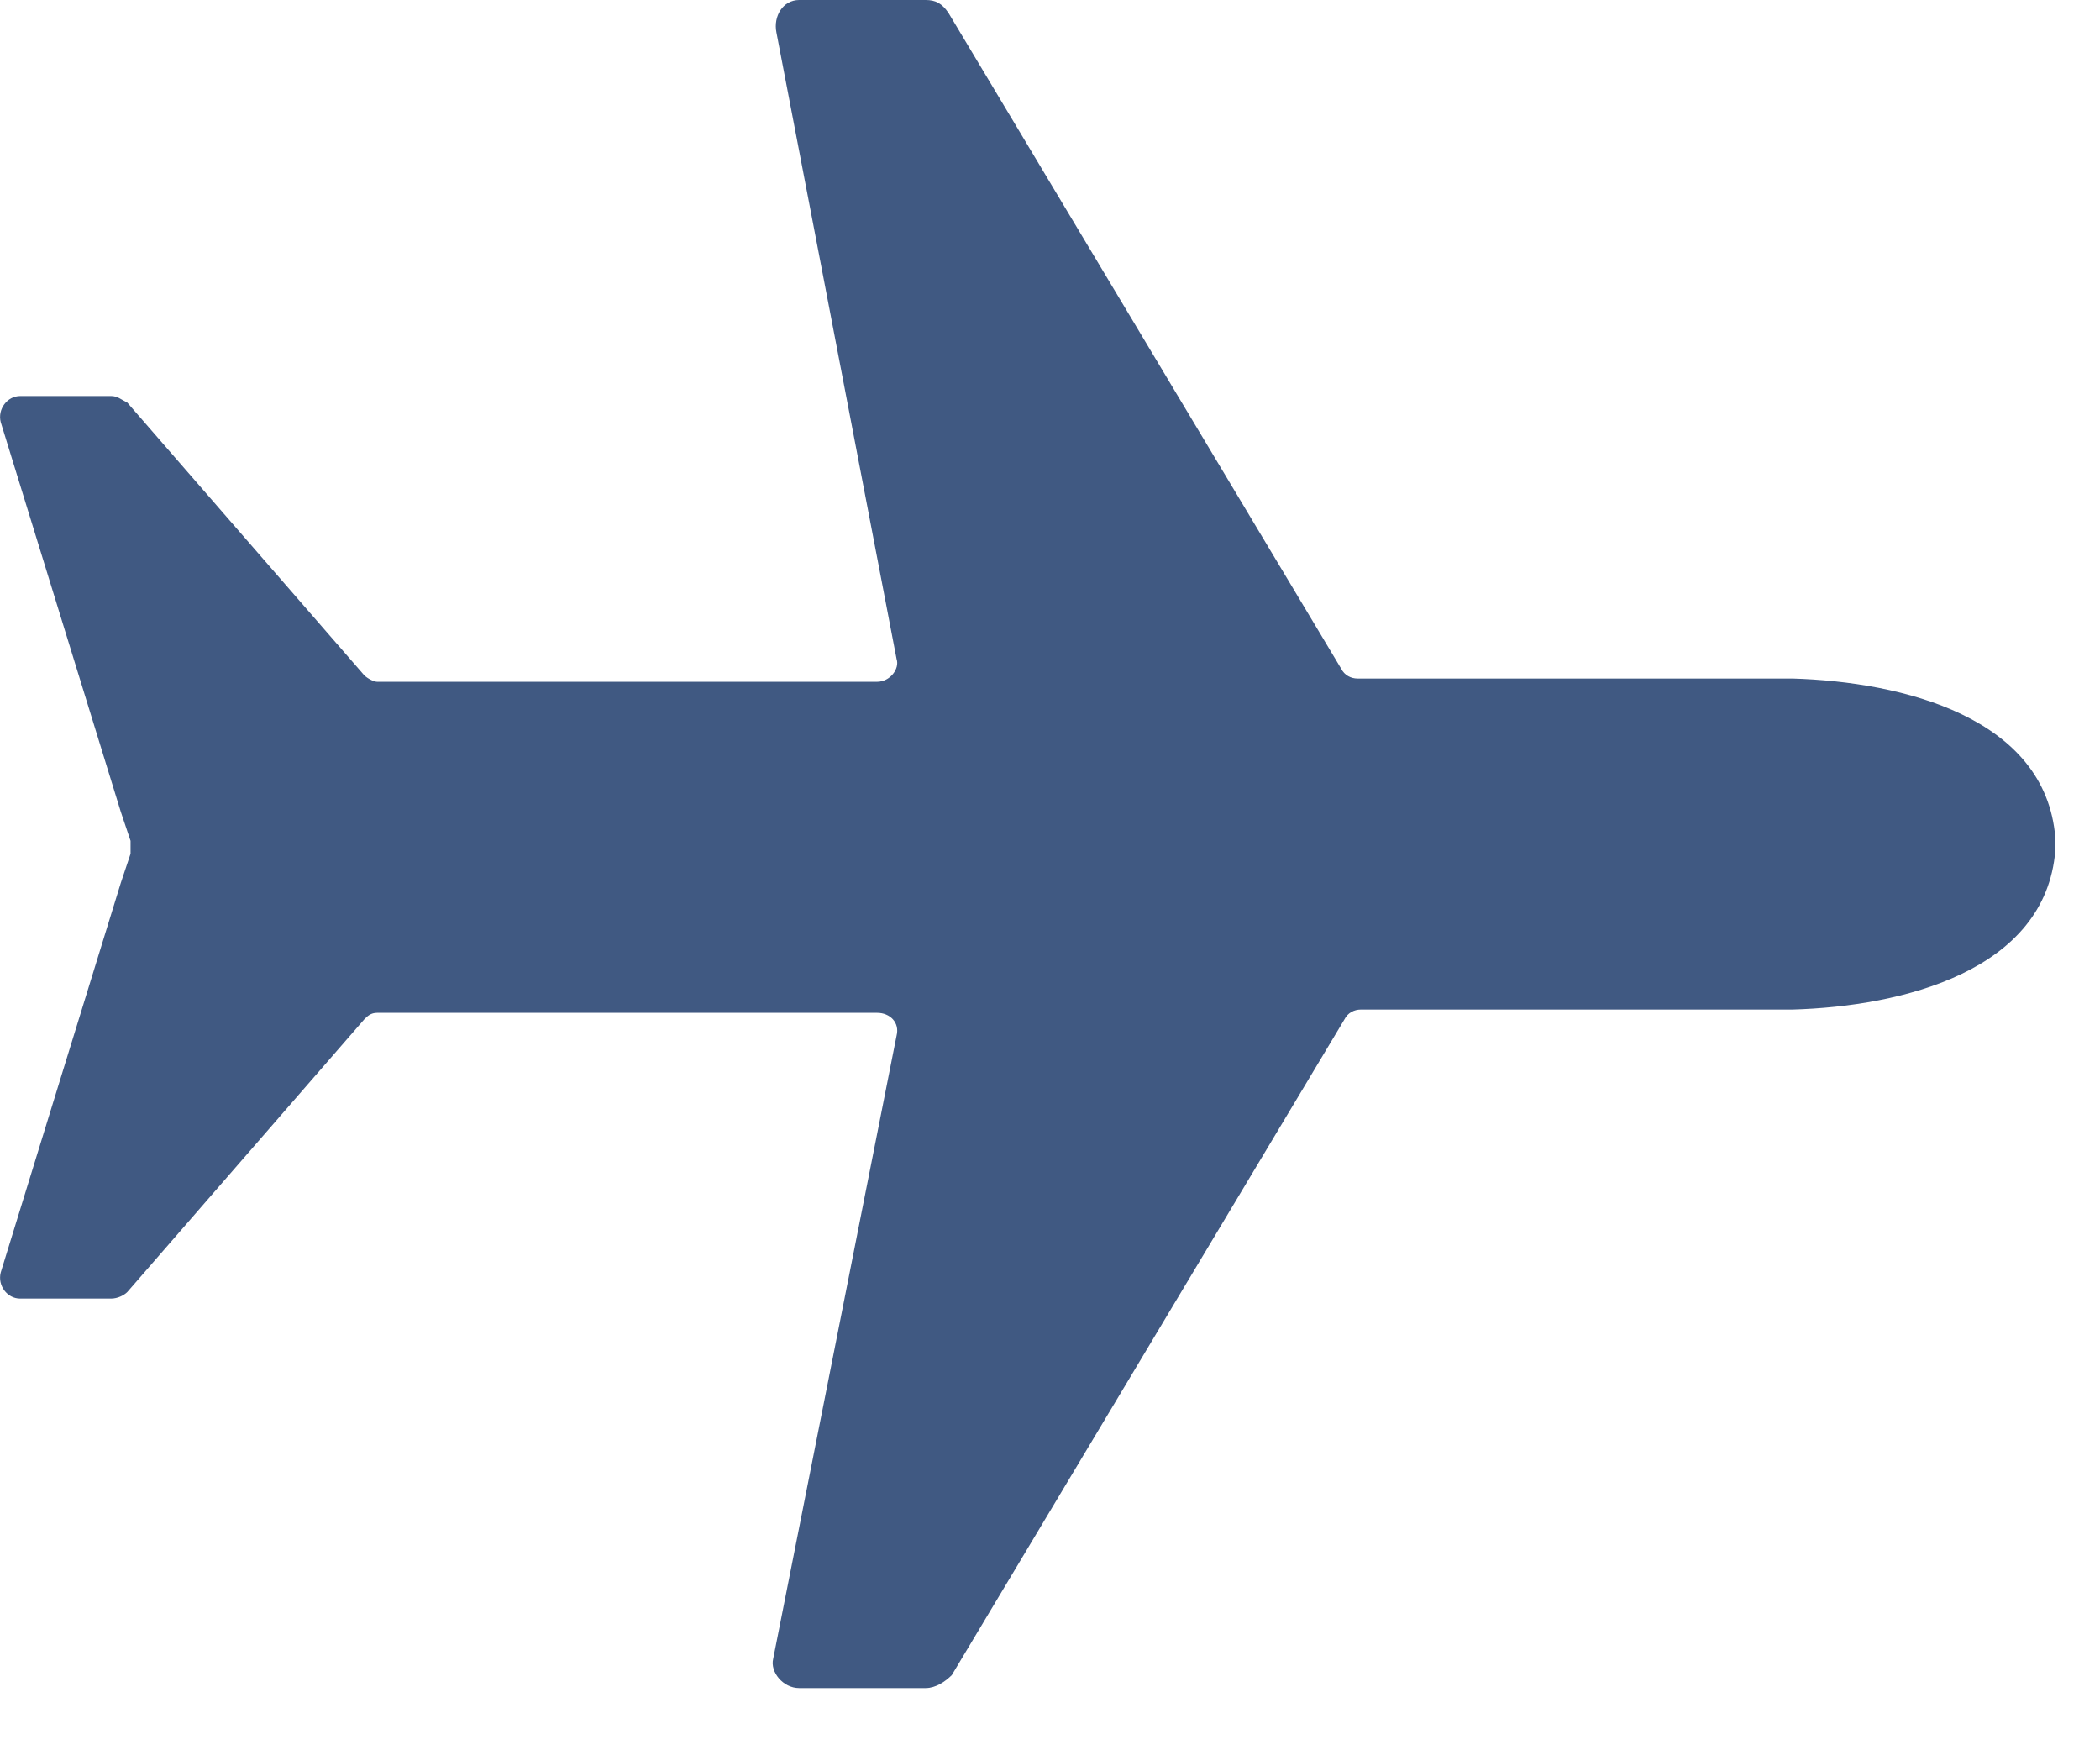 <svg width="18" height="15" viewBox="0 0 18 15" fill="none" xmlns="http://www.w3.org/2000/svg">
<path d="M7.935 14.467H6.85C6.711 14.467 6.6 14.328 6.627 14.217L7.685 8.875C7.713 8.764 7.629 8.68 7.518 8.68H3.233C3.178 8.68 3.15 8.708 3.122 8.736L1.091 11.073C1.063 11.101 1.008 11.129 0.952 11.129L0.173 11.129C0.062 11.129 -0.022 11.018 0.006 10.906L1.035 7.568L1.119 7.317V7.206L1.035 6.956L0.006 3.617C-0.022 3.506 0.062 3.394 0.173 3.394H0.952C1.007 3.394 1.035 3.422 1.091 3.45L3.122 5.787C3.15 5.815 3.205 5.843 3.233 5.843L7.518 5.843C7.629 5.843 7.713 5.731 7.685 5.648L6.655 0.278C6.627 0.139 6.711 0 6.85 0L7.935 0C8.018 0 8.074 0.028 8.13 0.111L11.496 5.731C11.524 5.787 11.58 5.815 11.635 5.815L15.197 5.815H15.364C16.31 5.843 17.534 6.149 17.617 7.178V7.234V7.289C17.534 8.319 16.31 8.625 15.364 8.652H15.197H11.663C11.608 8.652 11.552 8.68 11.524 8.736L8.158 14.356C8.102 14.412 8.019 14.467 7.935 14.467L7.935 14.467Z" fill="#405982"/>
</svg>
